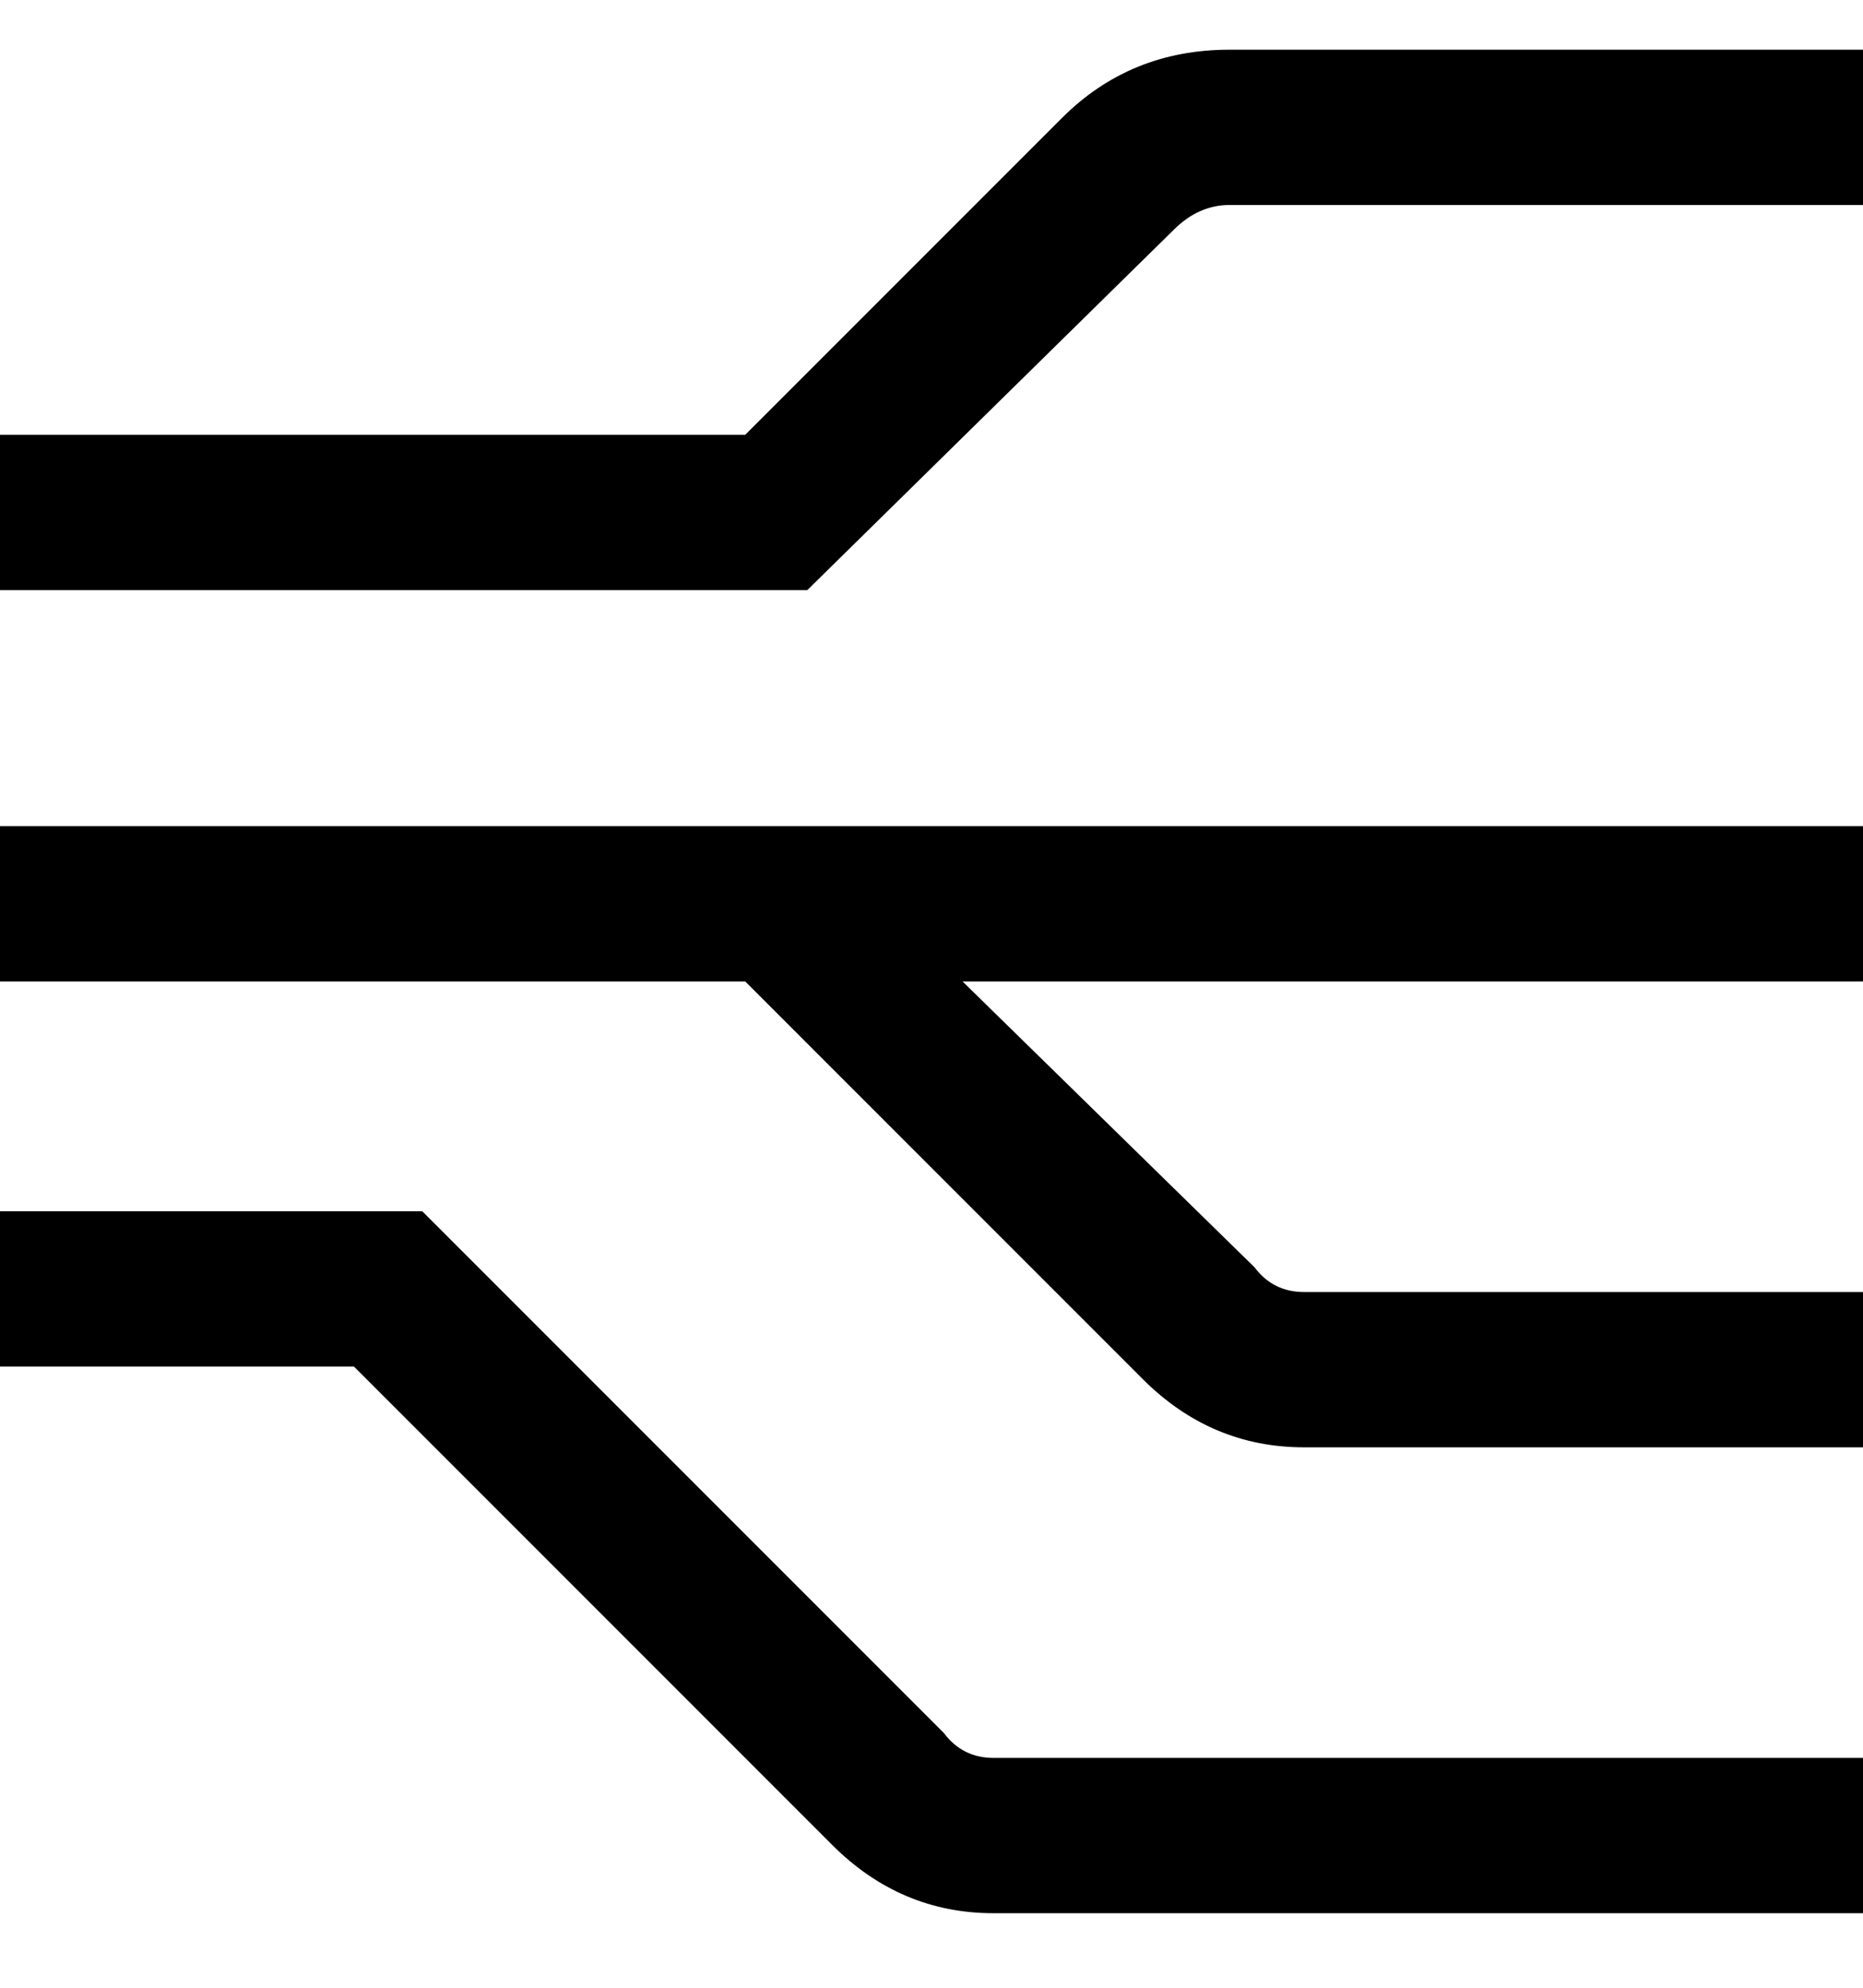 <svg viewBox="0 0 300 320" xmlns="http://www.w3.org/2000/svg"><path d="M300 8v25H198q-5 0-9 4l-59 58H0V70h120l51-51q11-11 27-11h102zM152 279l-84-84H0v25h57l77 77q11 11 26 11h140v-25H160q-5 0-8-4zM0 133v25h120l64 64q11 11 26 11h90v-25h-90q-5 0-8-4l-47-46h145v-25H0z"/></svg>